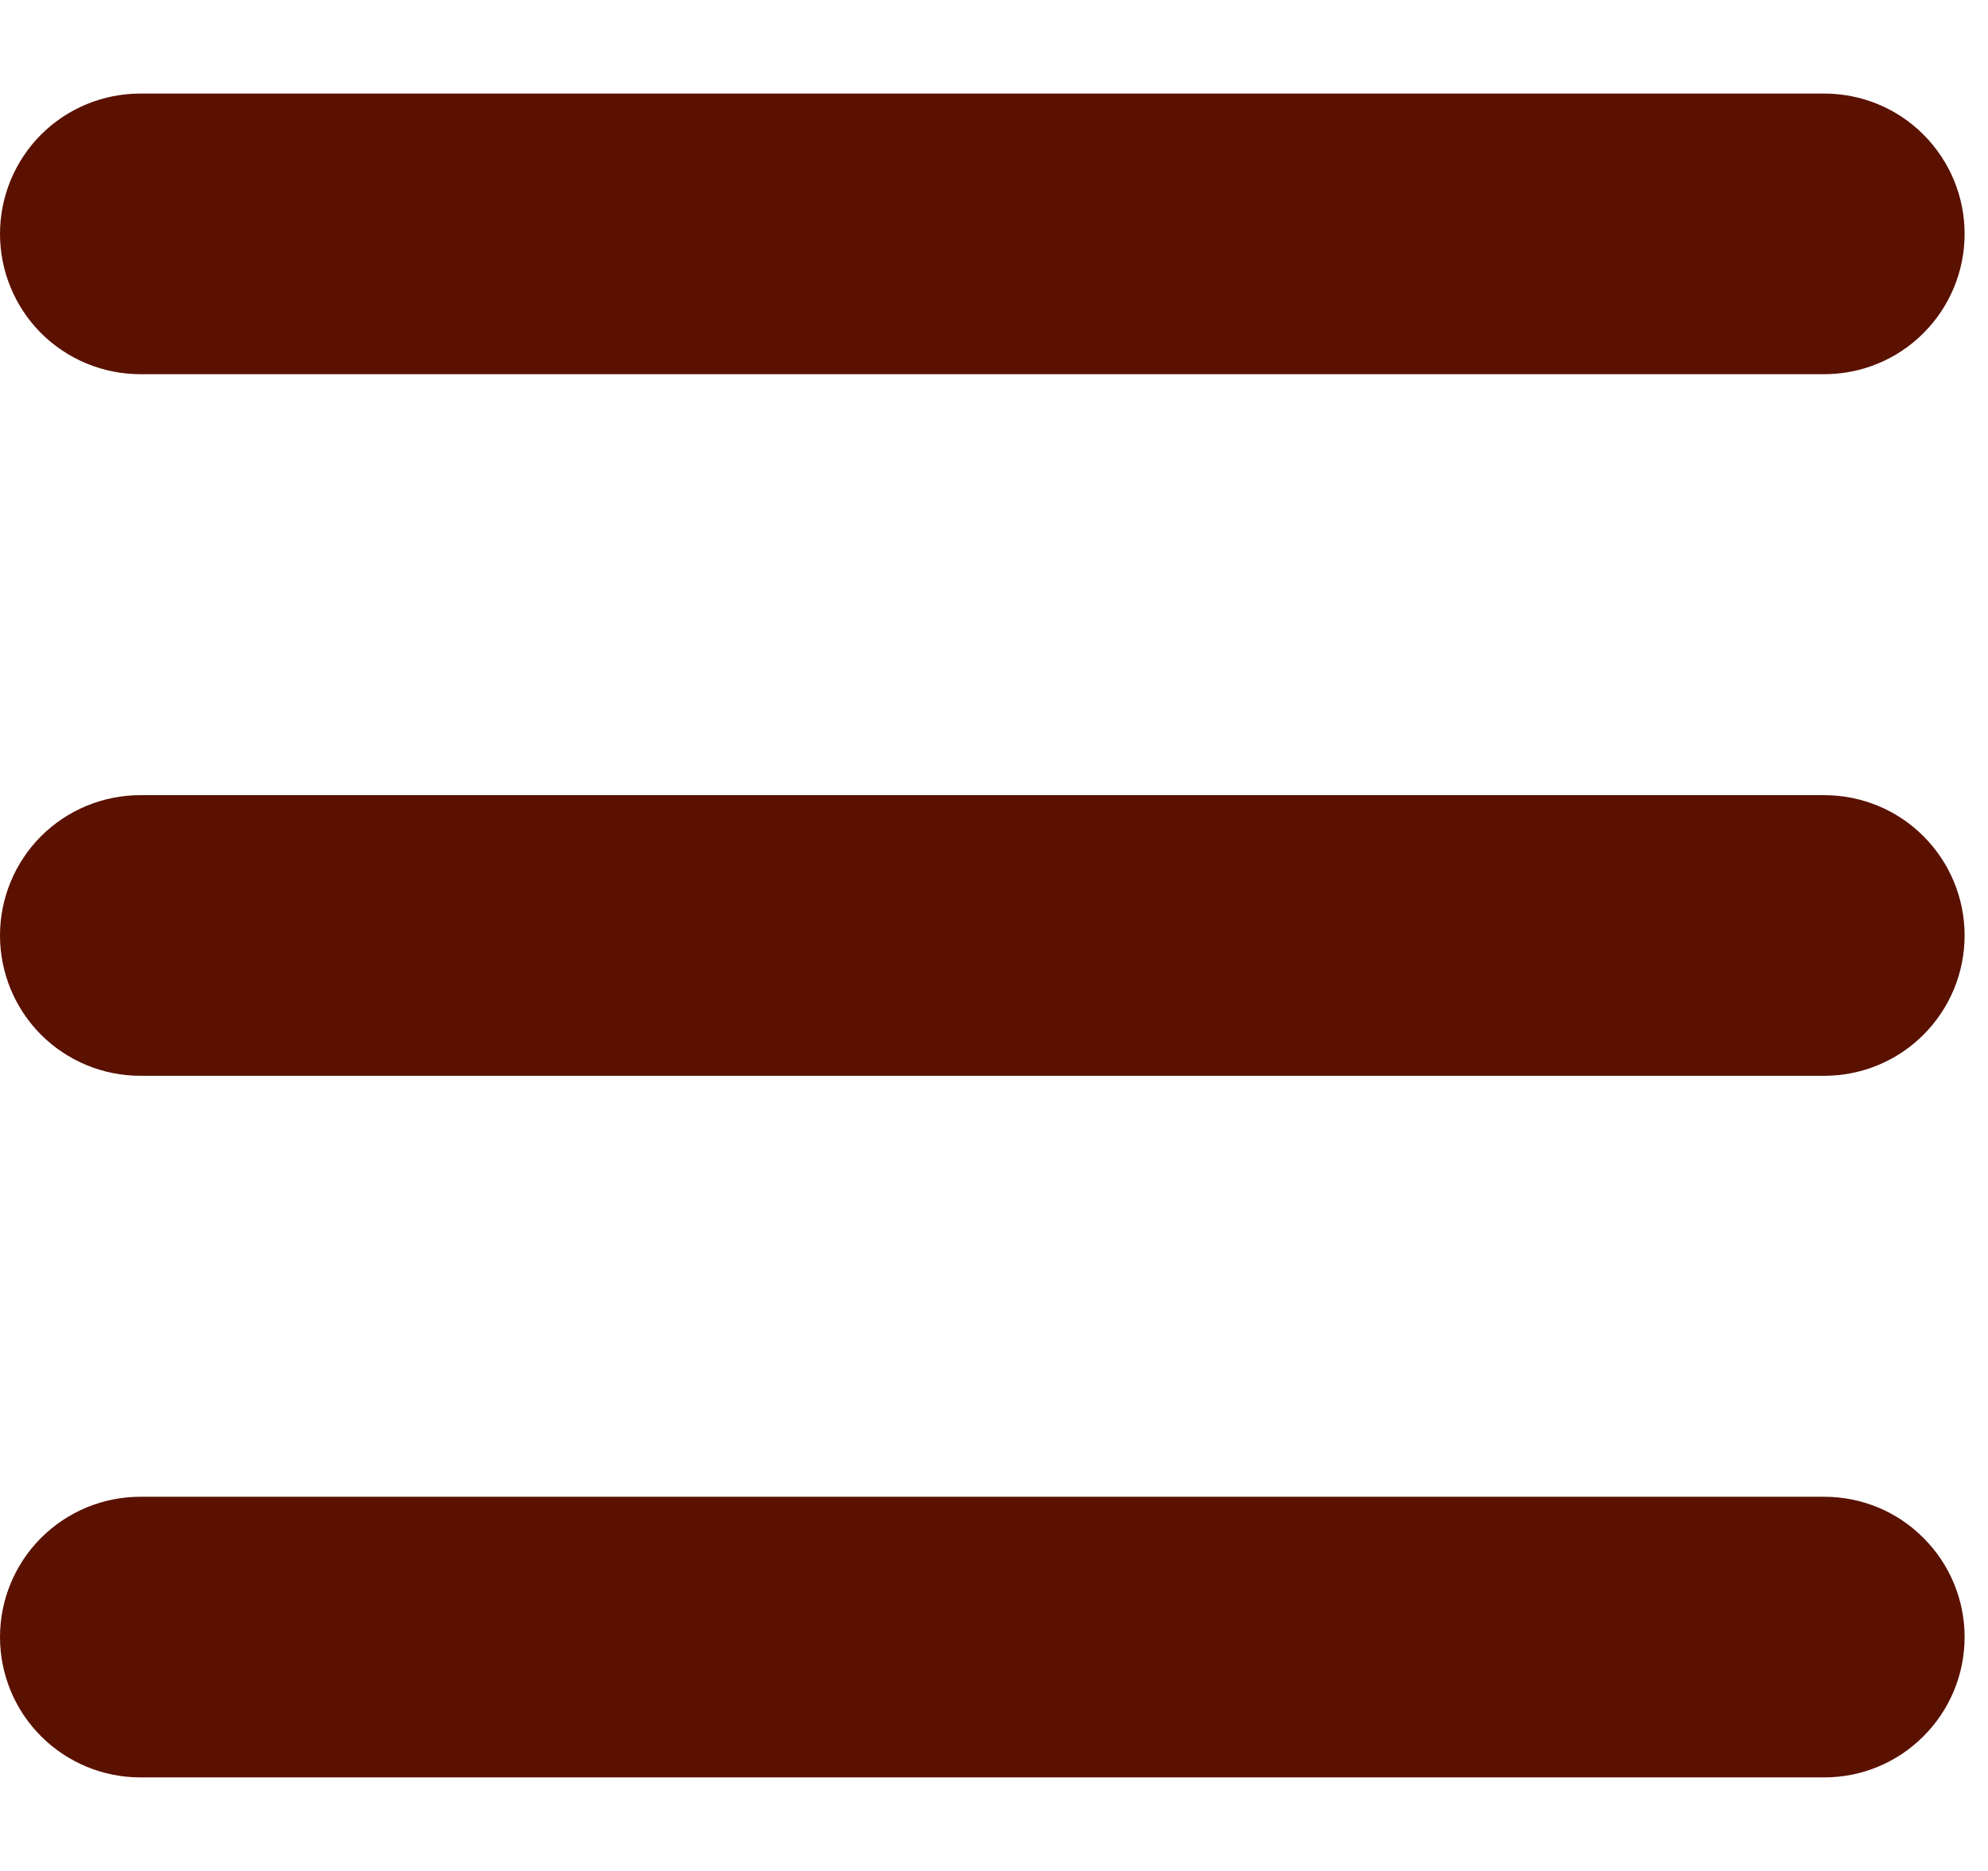<svg width="17" height="16" viewBox="0 0 17 16" fill="none" xmlns="http://www.w3.org/2000/svg">
  <path fill-rule="evenodd" clip-rule="evenodd" d="M0 2C0 1.682 0.126 1.377 0.351 1.151C0.577 0.926 0.882 0.8 1.2 0.8H15.6C15.918 0.8 16.224 0.926 16.448 1.151C16.674 1.377 16.8 1.682 16.8 2C16.8 2.318 16.674 2.623 16.448 2.849C16.224 3.074 15.918 3.2 15.6 3.2H1.2C0.882 3.2 0.577 3.074 0.351 2.849C0.126 2.623 0 2.318 0 2Z" fill="#5A1100"/>
  <path fill-rule="evenodd" clip-rule="evenodd" d="M0 8C0 7.682 0.126 7.377 0.351 7.151C0.577 6.926 0.882 6.8 1.2 6.8H15.6C15.918 6.8 16.224 6.926 16.448 7.151C16.674 7.377 16.8 7.682 16.8 8C16.8 8.318 16.674 8.623 16.448 8.849C16.224 9.074 15.918 9.2 15.6 9.2H1.2C0.882 9.2 0.577 9.074 0.351 8.849C0.126 8.623 0 8.318 0 8Z" fill="#5A1100"/>
  <path fill-rule="evenodd" clip-rule="evenodd" d="M0 14C0 13.682 0.126 13.377 0.351 13.152C0.577 12.926 0.882 12.8 1.2 12.8H15.6C15.918 12.8 16.224 12.926 16.448 13.152C16.674 13.377 16.8 13.682 16.8 14C16.8 14.318 16.674 14.623 16.448 14.848C16.224 15.074 15.918 15.2 15.6 15.2H1.2C0.882 15.2 0.577 15.074 0.351 14.848C0.126 14.623 0 14.318 0 14Z" fill="#5A1100"/>
</svg>
